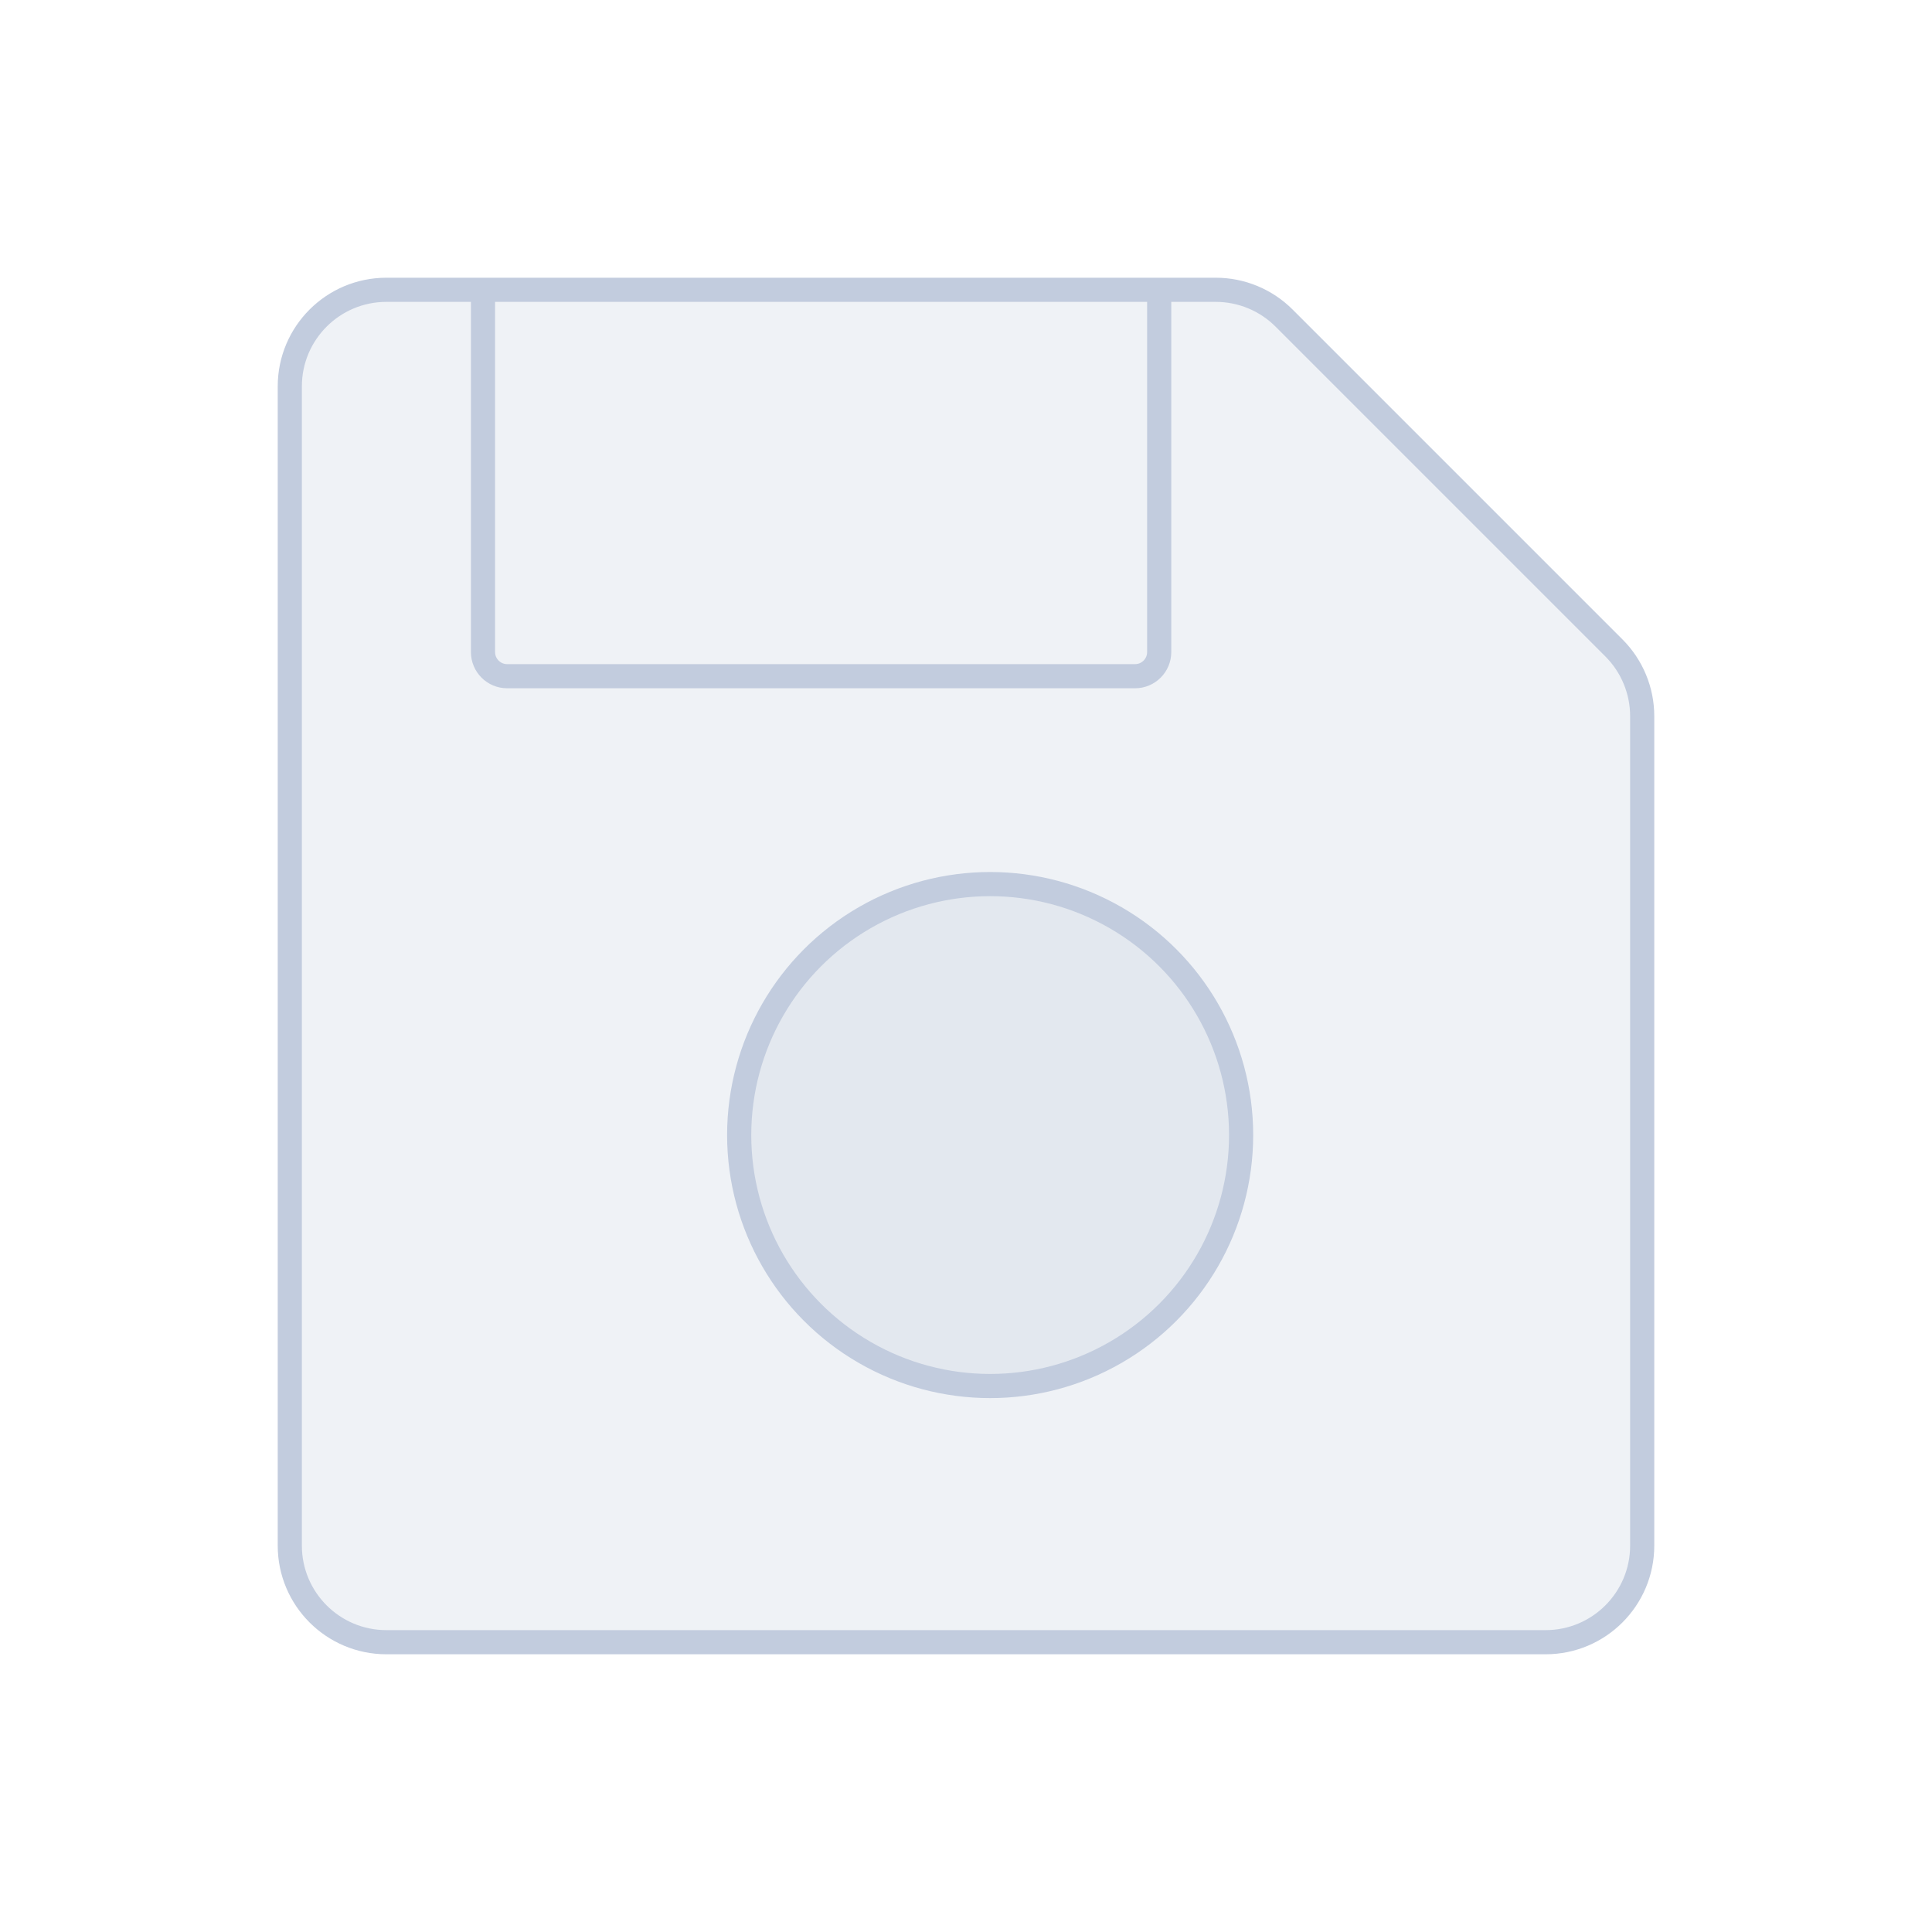 <svg width="80" height="80" viewBox="0 0 80 80" fill="none" xmlns="http://www.w3.org/2000/svg">
  <path d="M53.172 13.172C52.421 12.421 51.404 12 50.343 12H16C13.791 12 12 13.791 12 16V64C12 66.209 13.791 68 16 68H64C66.209 68 68 66.209 68 64V29.657C68 28.596 67.579 27.579 66.828 26.828L53.172 13.172Z" fill="#C2CCDE" fill-opacity="0.25" />
  <path d="M35.804 38C39.019 36.144 42.981 36.144 46.196 38C49.411 39.856 51.392 43.287 51.392 47C51.392 50.713 49.411 54.144 46.196 56C42.981 57.856 39.019 57.856 35.804 56C32.589 54.144 30.608 50.713 30.608 47C30.608 43.287 32.589 39.856 35.804 38Z" fill="#C2CCDE" fill-opacity="0.25" />
  <path d="M48 12V27C48 27.552 47.552 28 47 28H21C20.448 28 20 27.552 20 27V12M68 29.657V64C68 66.209 66.209 68 64 68H16C13.791 68 12 66.209 12 64V16C12 13.791 13.791 12 16 12H50.343C51.404 12 52.421 12.421 53.172 13.172L66.828 26.828C67.579 27.579 68 28.596 68 29.657ZM30.608 47C30.608 43.287 32.589 39.856 35.804 38C39.019 36.144 42.981 36.144 46.196 38C49.411 39.856 51.392 43.287 51.392 47C51.392 50.713 49.411 54.144 46.196 56C42.981 57.856 39.019 57.856 35.804 56C32.589 54.144 30.608 50.713 30.608 47Z" stroke="#C2CCDE" stroke-linecap="round" stroke-linejoin="round" />
</svg>